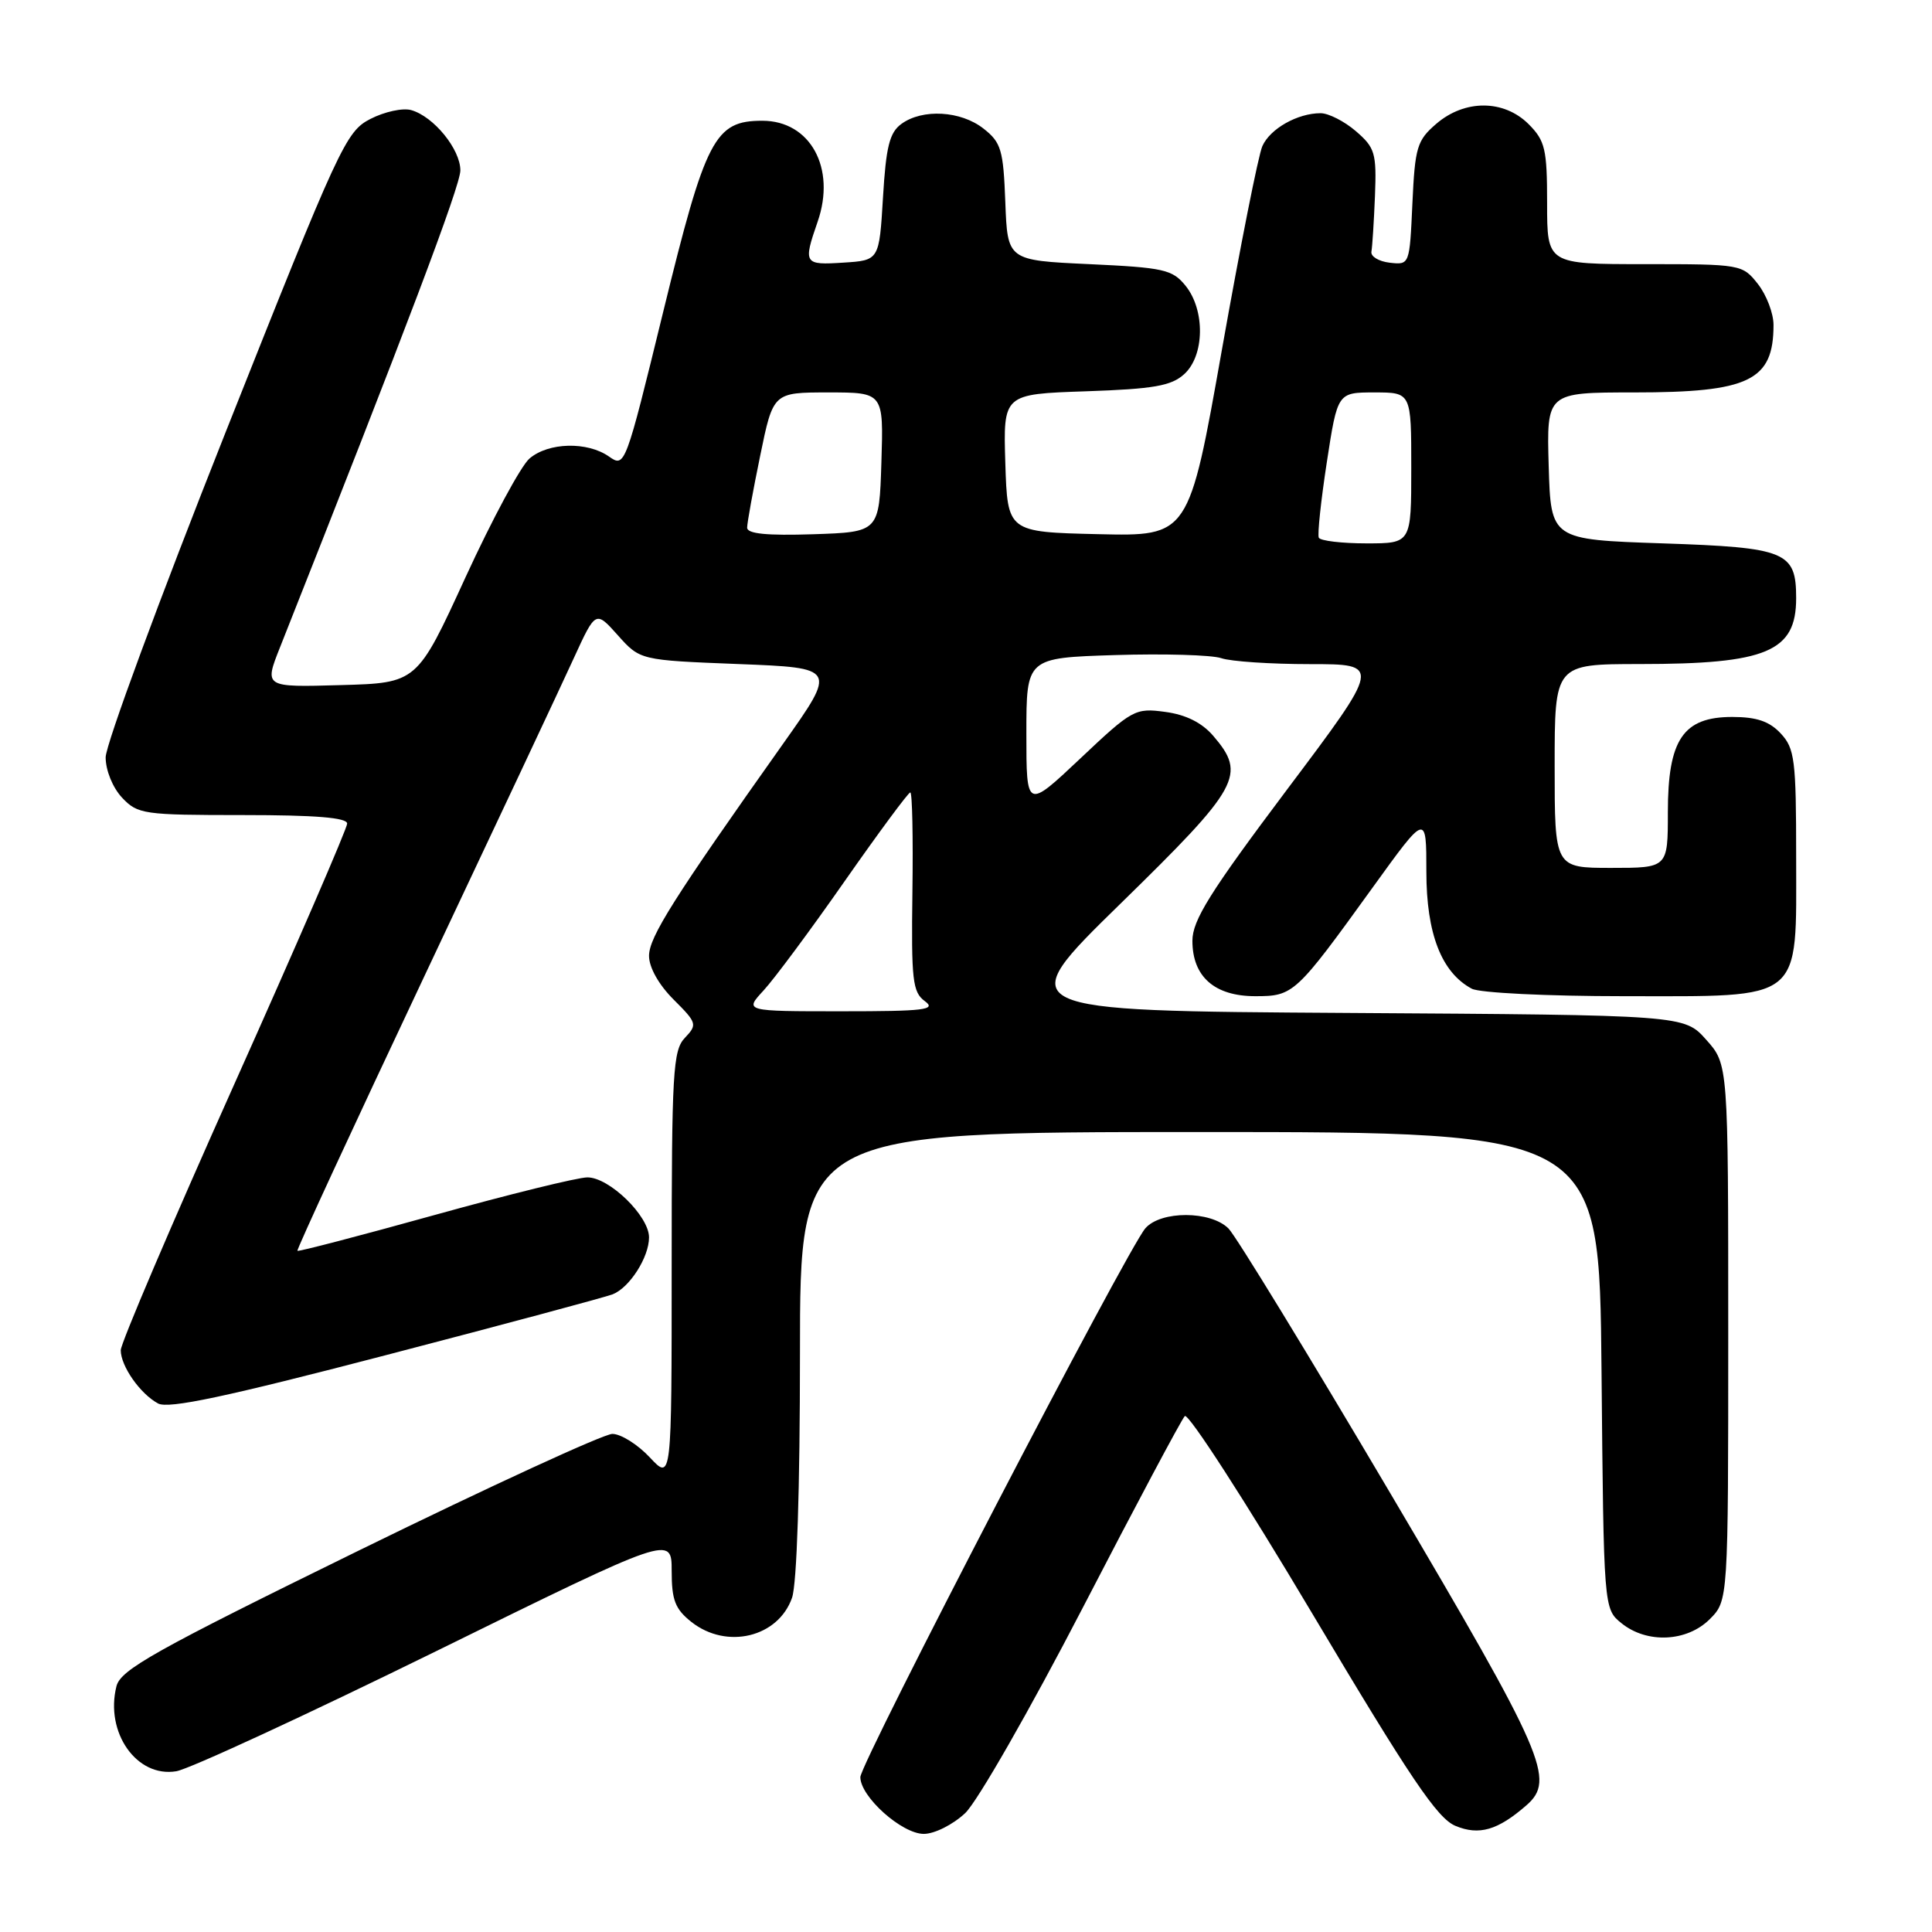<?xml version="1.0" encoding="UTF-8" standalone="no"?>
<!DOCTYPE svg PUBLIC "-//W3C//DTD SVG 1.1//EN" "http://www.w3.org/Graphics/SVG/1.1/DTD/svg11.dtd" >
<svg xmlns="http://www.w3.org/2000/svg" xmlns:xlink="http://www.w3.org/1999/xlink" version="1.1" viewBox="0 0 256 256">
 <g >
 <path fill="currentColor"
d=" M 127.89 240.25 C 129.50 238.73 136.47 226.55 143.49 213.00 C 150.46 199.53 156.54 188.11 156.99 187.64 C 157.44 187.17 165.03 198.92 173.85 213.75 C 186.86 235.61 190.45 240.95 192.86 241.94 C 195.99 243.24 198.46 242.52 202.25 239.22 C 206.14 235.82 204.75 232.63 184.28 197.96 C 173.43 179.59 163.76 163.76 162.78 162.78 C 160.42 160.42 153.83 160.40 151.77 162.75 C 149.38 165.48 114.00 233.60 114.00 235.48 C 114.00 238.08 119.50 243.00 122.41 243.00 C 123.83 243.00 126.27 241.77 127.89 240.25 Z  M 57.75 218.81 C 89.00 203.44 89.00 203.44 89.00 208.15 C 89.00 212.04 89.46 213.21 91.63 214.93 C 96.30 218.60 103.12 216.95 104.95 211.71 C 105.59 209.87 106.00 197.27 106.00 179.35 C 106.00 150.00 106.00 150.00 158.96 150.00 C 211.92 150.00 211.92 150.00 212.21 181.59 C 212.50 213.18 212.50 213.18 214.86 215.09 C 218.23 217.81 223.52 217.57 226.55 214.55 C 229.00 212.09 229.00 212.09 229.00 176.56 C 229.00 141.03 229.00 141.03 226.08 137.77 C 223.17 134.50 223.17 134.50 178.55 134.22 C 133.94 133.94 133.94 133.94 148.49 119.72 C 164.32 104.25 165.19 102.66 160.75 97.49 C 159.25 95.75 157.12 94.69 154.39 94.33 C 150.42 93.79 150.03 94.00 143.14 100.51 C 136.00 107.24 136.00 107.24 136.00 97.21 C 136.00 87.17 136.00 87.17 147.75 86.80 C 154.21 86.60 160.54 86.78 161.82 87.21 C 163.09 87.65 168.38 88.00 173.58 88.00 C 183.03 88.00 183.03 88.00 170.51 104.66 C 160.32 118.23 158.00 121.94 158.00 124.66 C 158.00 129.41 160.93 132.00 166.33 132.00 C 171.40 132.00 171.68 131.74 181.87 117.62 C 189.00 107.74 189.00 107.74 189.00 115.50 C 189.00 123.71 191.00 128.86 195.02 131.01 C 196.04 131.56 205.02 132.00 215.12 132.00 C 239.19 132.00 238.00 132.96 238.00 113.51 C 238.00 100.67 237.81 99.18 235.96 97.19 C 234.46 95.58 232.76 95.00 229.53 95.00 C 223.02 95.00 221.00 97.99 221.00 107.63 C 221.00 115.00 221.00 115.00 213.50 115.00 C 206.00 115.00 206.00 115.00 206.00 101.50 C 206.00 88.00 206.00 88.00 217.25 87.99 C 234.11 87.99 238.00 86.35 238.00 79.26 C 238.00 73.09 236.68 72.55 220.33 72.00 C 205.50 71.50 205.50 71.50 205.21 61.75 C 204.93 52.00 204.93 52.00 216.51 52.00 C 231.79 52.00 235.00 50.45 235.00 43.05 C 235.00 41.52 234.07 39.08 232.93 37.63 C 230.88 35.03 230.70 35.00 217.93 35.00 C 205.00 35.00 205.00 35.00 205.00 26.95 C 205.00 19.75 204.74 18.65 202.55 16.45 C 199.27 13.18 194.09 13.16 190.32 16.40 C 187.76 18.60 187.49 19.50 187.15 26.96 C 186.78 35.10 186.78 35.11 184.14 34.81 C 182.69 34.64 181.60 33.98 181.72 33.34 C 181.84 32.70 182.05 29.39 182.19 25.97 C 182.41 20.28 182.20 19.57 179.66 17.38 C 178.14 16.07 176.03 15.00 174.99 15.00 C 171.93 15.00 168.30 17.05 167.27 19.36 C 166.74 20.54 164.34 32.65 161.92 46.28 C 157.53 71.06 157.53 71.06 145.52 70.78 C 133.50 70.50 133.50 70.50 133.21 61.36 C 132.93 52.22 132.93 52.22 143.87 51.85 C 152.86 51.54 155.19 51.14 156.91 49.58 C 159.62 47.13 159.71 41.10 157.09 37.86 C 155.35 35.71 154.22 35.46 144.34 35.00 C 133.50 34.50 133.50 34.50 133.21 26.79 C 132.95 19.86 132.66 18.87 130.32 17.04 C 127.31 14.67 122.23 14.38 119.44 16.42 C 117.87 17.56 117.40 19.43 117.00 26.17 C 116.50 34.50 116.50 34.50 111.75 34.80 C 106.52 35.14 106.41 34.96 108.34 29.38 C 110.81 22.28 107.37 16.00 101.02 16.00 C 94.69 16.00 93.51 18.28 87.87 41.35 C 82.86 61.84 82.81 61.98 80.69 60.49 C 77.81 58.48 72.68 58.61 70.17 60.75 C 69.03 61.71 65.22 68.80 61.68 76.50 C 55.26 90.50 55.26 90.50 45.13 90.78 C 35.00 91.07 35.00 91.07 37.10 85.78 C 53.83 43.56 61.00 24.61 61.00 22.58 C 61.00 19.77 57.47 15.44 54.49 14.59 C 53.38 14.27 50.95 14.80 49.08 15.76 C 45.83 17.43 45.01 19.19 29.84 57.41 C 21.13 79.36 14.00 98.68 14.00 100.35 C 14.00 102.08 14.93 104.36 16.17 105.69 C 18.24 107.89 19.02 108.00 32.17 108.00 C 41.80 108.00 46.00 108.34 46.00 109.13 C 46.00 109.76 39.25 125.34 31.00 143.76 C 22.75 162.19 16.00 178.00 16.00 178.91 C 16.00 181.02 18.58 184.70 20.95 185.97 C 22.33 186.71 29.95 185.09 51.15 179.56 C 66.74 175.50 80.26 171.87 81.19 171.50 C 83.43 170.61 86.00 166.59 86.00 163.96 C 86.00 161.13 80.73 156.00 77.83 156.01 C 76.55 156.01 67.43 158.26 57.57 161.00 C 47.71 163.74 39.54 165.87 39.41 165.74 C 39.27 165.61 46.82 149.30 56.16 129.50 C 65.51 109.70 74.46 90.66 76.04 87.19 C 78.93 80.89 78.93 80.89 81.87 84.18 C 84.82 87.48 84.82 87.48 97.85 87.99 C 110.88 88.50 110.88 88.50 103.80 98.50 C 89.25 119.03 86.00 124.17 86.00 126.66 C 86.00 128.19 87.29 130.48 89.25 132.44 C 92.36 135.54 92.42 135.76 90.75 137.52 C 89.17 139.17 89.00 142.07 89.00 167.78 C 89.00 196.21 89.00 196.21 86.10 193.11 C 84.50 191.40 82.27 190.00 81.14 190.00 C 80.00 190.00 64.90 196.95 47.57 205.44 C 20.46 218.73 15.98 221.24 15.43 223.44 C 13.89 229.57 18.12 235.58 23.36 234.70 C 25.09 234.41 40.56 227.25 57.75 218.81 Z  M 101.17 131.25 C 102.57 129.74 107.42 123.21 111.93 116.75 C 116.45 110.29 120.36 105.00 120.62 105.00 C 120.88 105.00 121.00 110.92 120.90 118.16 C 120.74 129.89 120.92 131.47 122.55 132.66 C 124.12 133.81 122.51 134.00 111.50 134.00 C 98.63 134.00 98.63 134.00 101.17 131.25 Z  M 174.75 71.25 C 174.55 70.84 175.03 66.34 175.81 61.25 C 177.23 52.00 177.23 52.00 182.12 52.00 C 187.00 52.00 187.00 52.00 187.00 62.00 C 187.00 72.00 187.00 72.00 181.06 72.00 C 177.79 72.00 174.95 71.66 174.75 71.25 Z  M 99.00 69.92 C 99.00 69.28 99.78 64.99 100.73 60.38 C 102.45 52.00 102.45 52.00 109.76 52.00 C 117.08 52.00 117.08 52.00 116.79 61.25 C 116.50 70.50 116.50 70.50 107.75 70.79 C 101.62 70.99 99.00 70.73 99.00 69.92 Z "/>
</g>
</svg>